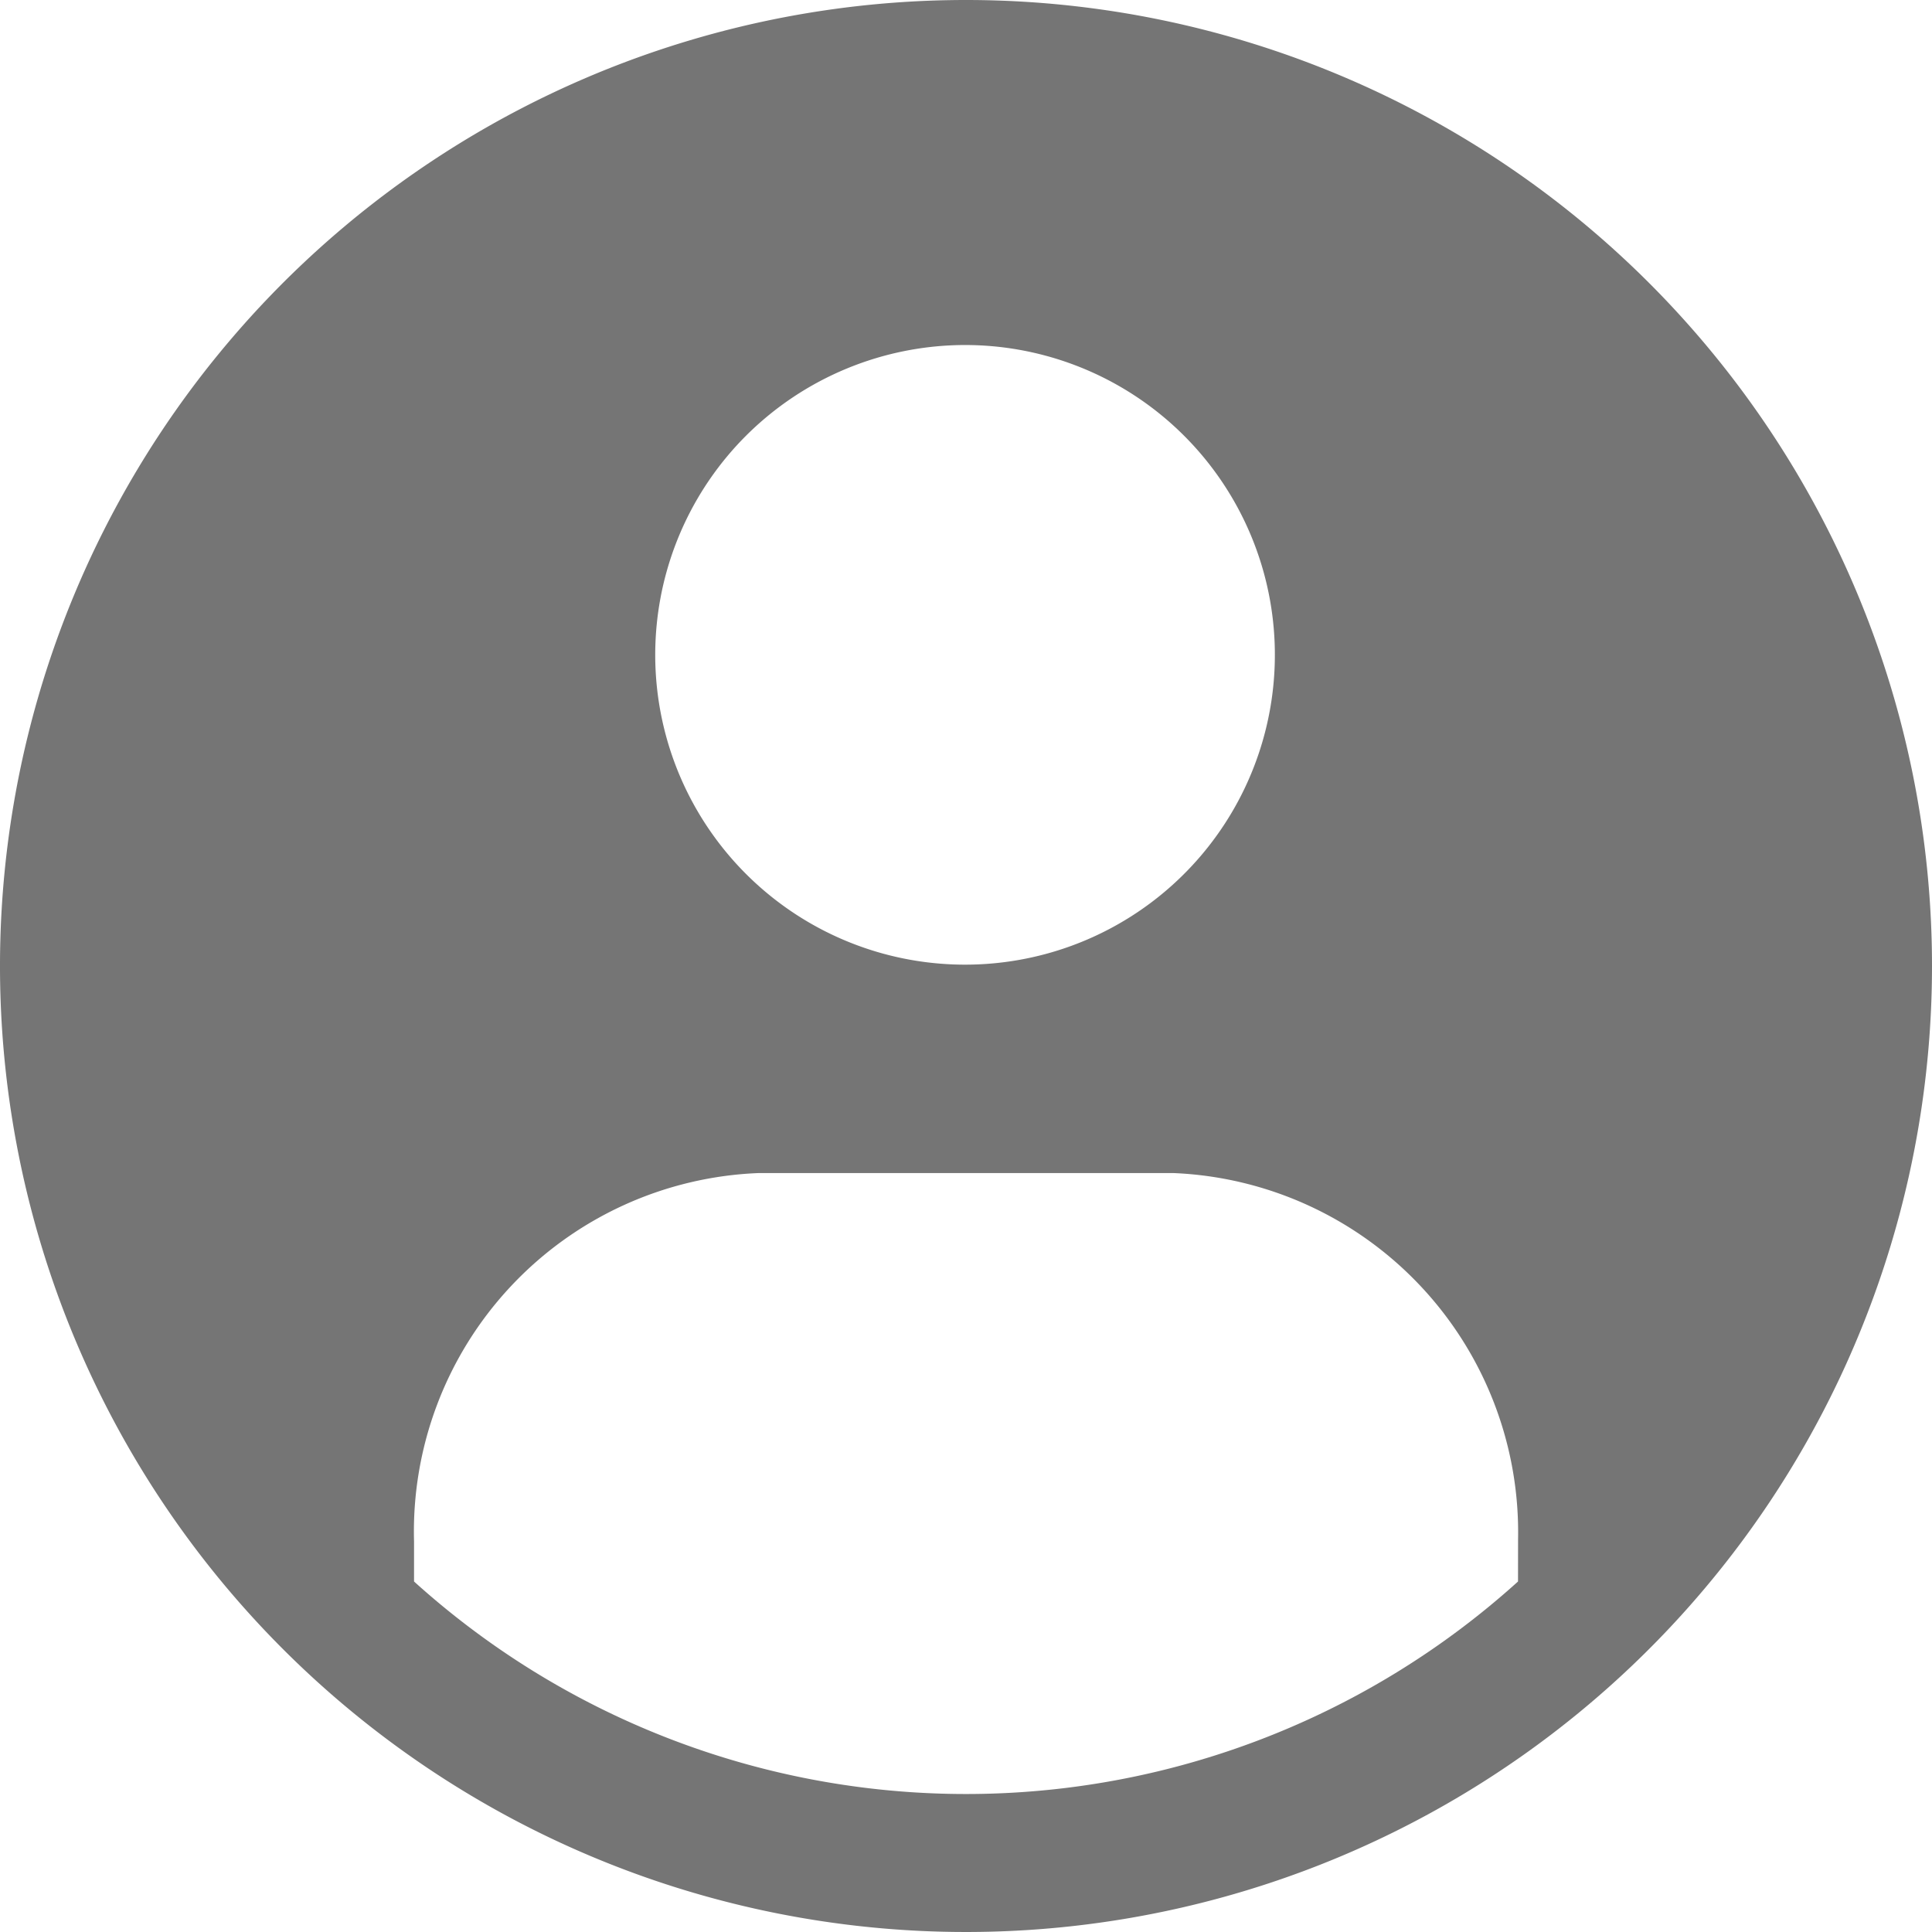 <svg xmlns="http://www.w3.org/2000/svg" width="36" height="36" viewBox="0 0 36 36">
  <path id="user-avatar-filled" d="M20.25,2.25a18,18,0,1,0,18,18A18,18,0,0,0,20.25,2.25Zm0,6.429a5.773,5.773,0,1,1-4.1,1.691,5.786,5.786,0,0,1,4.1-1.691Zm10.286,23.04a15.338,15.338,0,0,1-20.571,0v-.745a6.686,6.686,0,0,1,6.429-6.866h7.714a6.7,6.7,0,0,1,6.429,6.827Z" transform="translate(-2.25 -2.25)" fill="#757575"/>
</svg>
